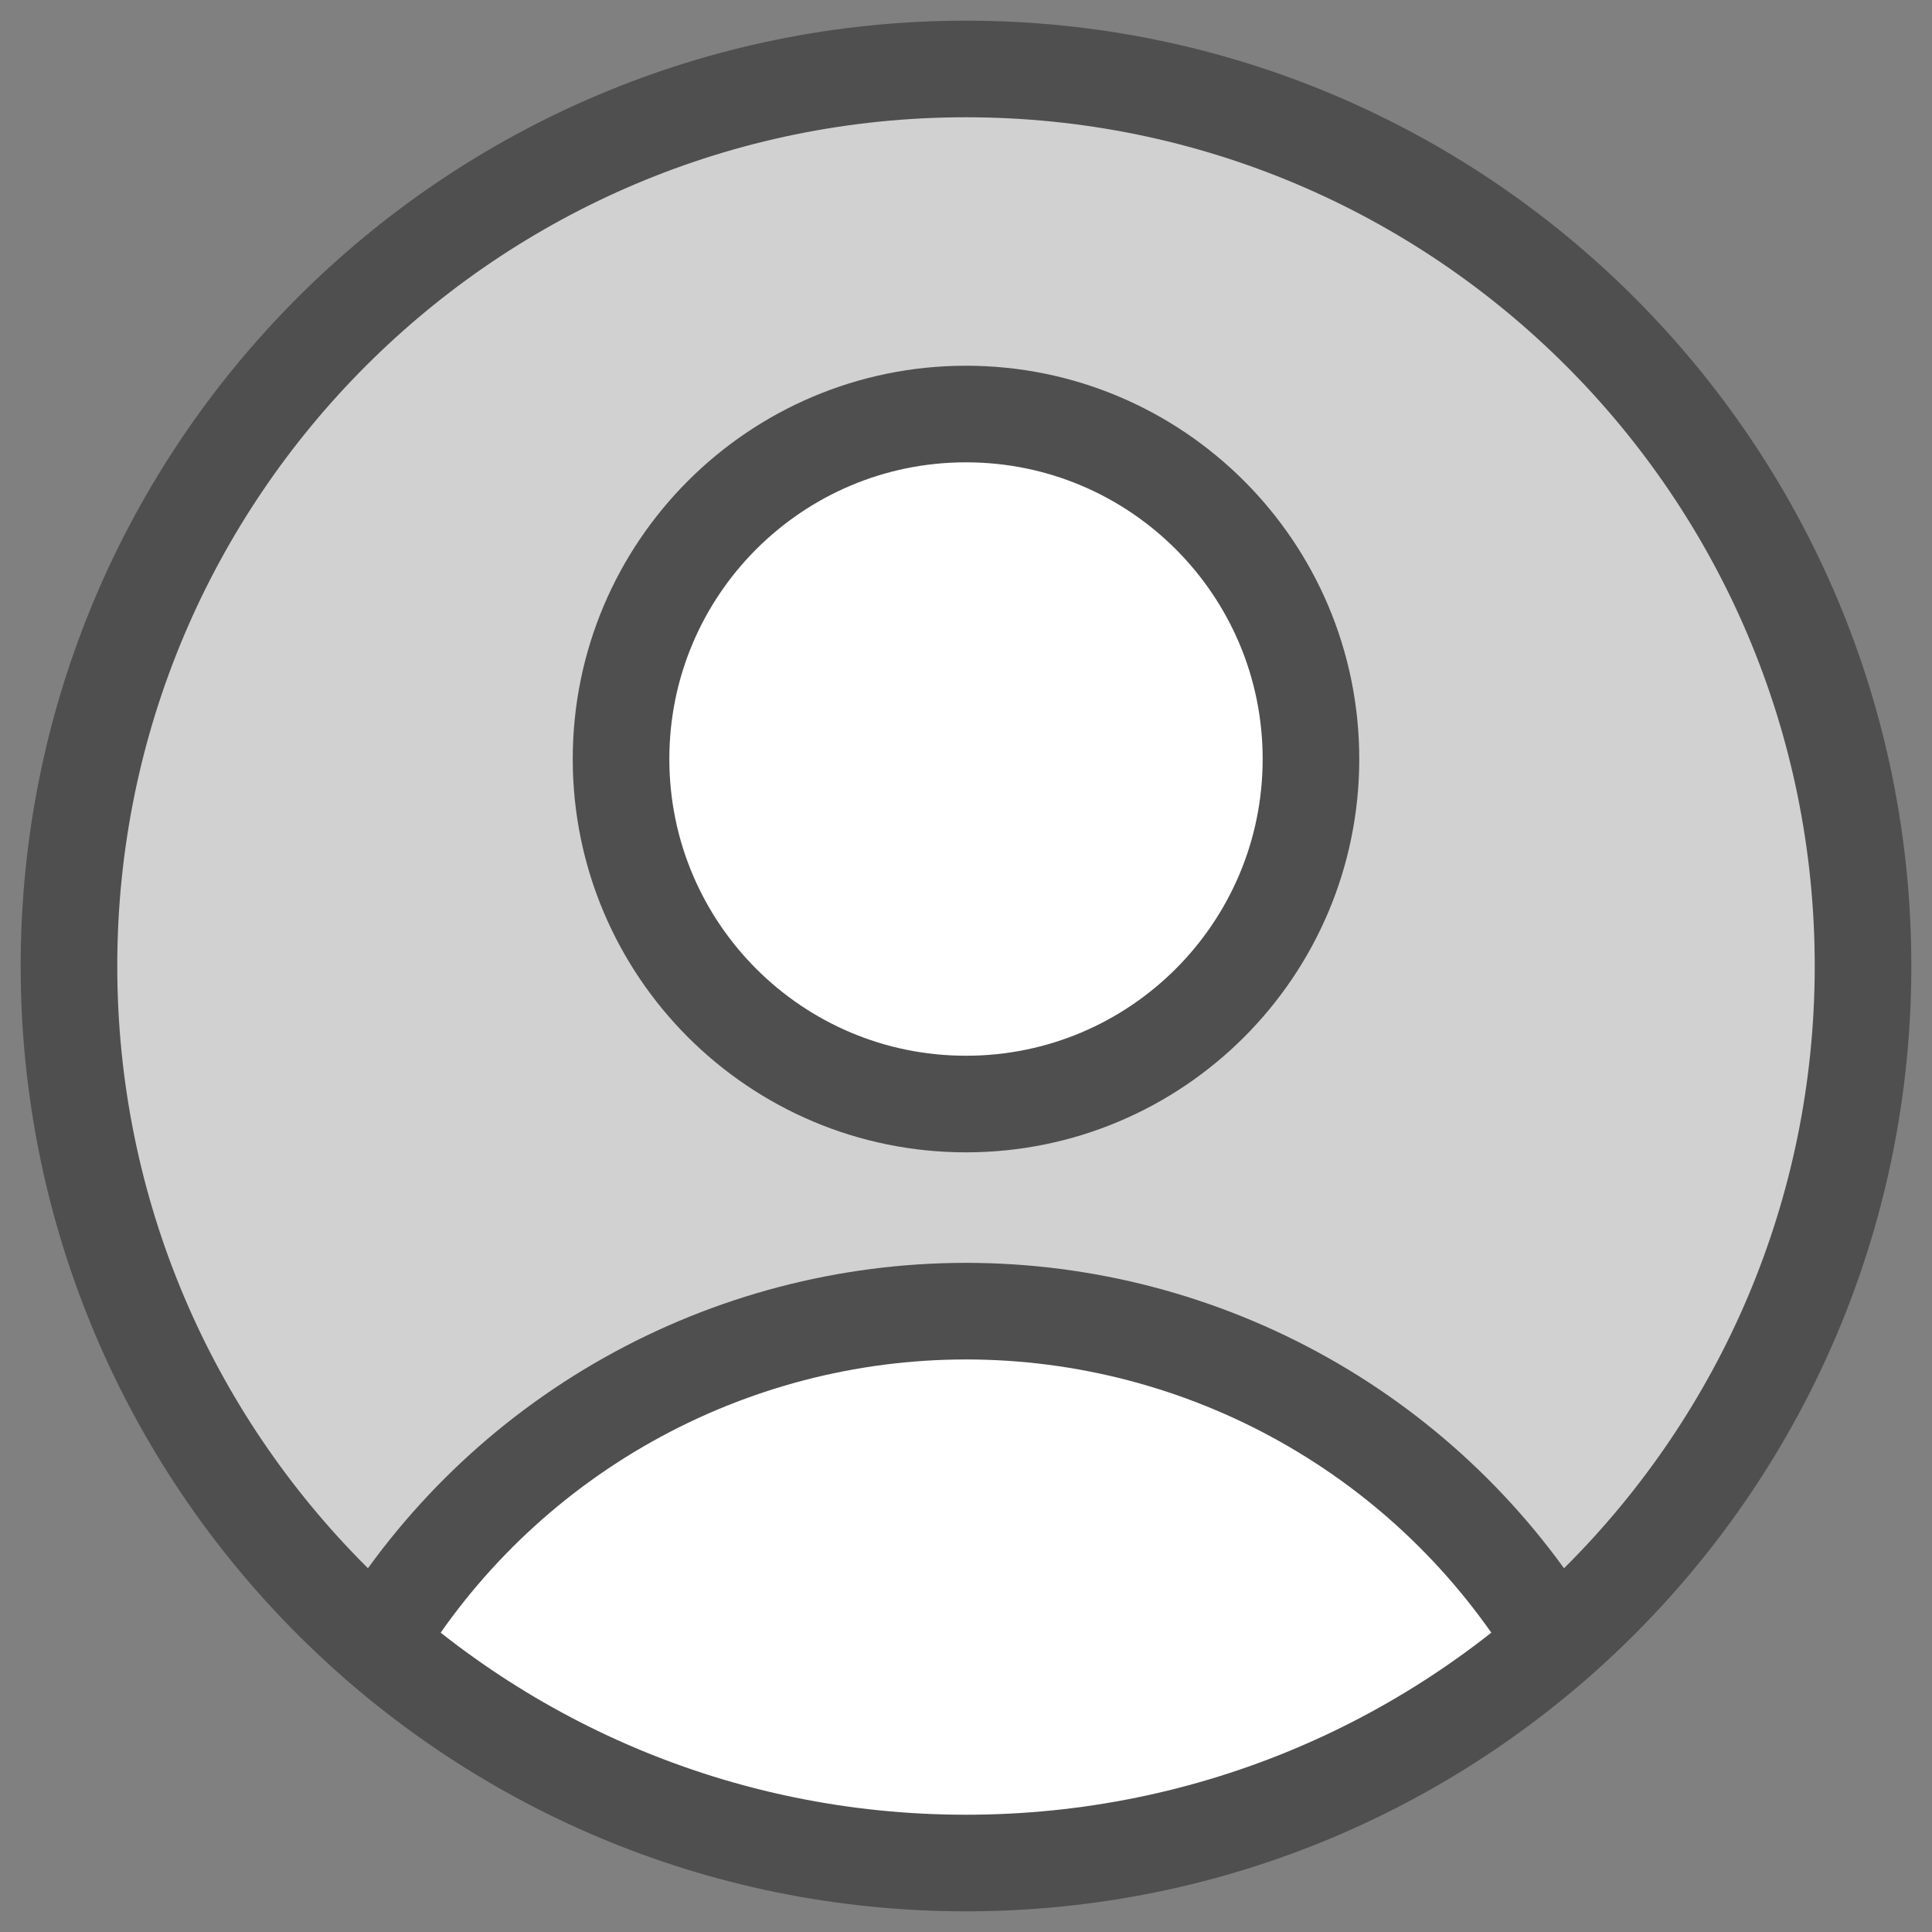 <svg width="20" height="20" viewBox="0 0 20 20" fill="none" xmlns="http://www.w3.org/2000/svg">
  <rect x="0" y="0" width="20" height="20" fill="#808080" stroke="none"/>
  <g clip-path="url(#clip0_886_3101)">
    <path
      d="M10 11.429C11.972 11.429 13.571 9.83 13.571 7.857C13.571 5.885 11.972 4.286 10 4.286C8.028 4.286 6.429 5.885 6.429 7.857C6.429 9.83 8.028 11.429 10 11.429Z"
      fill="white" />
    <path
      d="M16.102 17C14.47 18.423 12.336 19.286 10 19.286C7.664 19.286 5.53 18.423 3.898 17C5.152 14.944 7.416 13.572 10 13.572C12.584 13.572 14.848 14.944 16.102 17Z"
      fill="white" />
    <path fill-rule="evenodd" clip-rule="evenodd"
      d="M3.898 17C5.152 14.944 7.416 13.572 10 13.572C12.584 13.572 14.848 14.944 16.102 17C18.053 15.297 19.286 12.793 19.286 10C19.286 4.872 15.128 0.714 10 0.714C4.872 0.714 0.714 4.872 0.714 10C0.714 12.793 1.947 15.297 3.898 17ZM10 11.429C11.972 11.429 13.571 9.83 13.571 7.857C13.571 5.885 11.972 4.286 10 4.286C8.028 4.286 6.429 5.885 6.429 7.857C6.429 9.83 8.028 11.429 10 11.429Z"
      fill="#D1D1D1" />
    <path
      d="M10 11.429C11.972 11.429 13.571 9.83 13.571 7.857C13.571 5.885 11.972 4.286 10 4.286C8.028 4.286 6.429 5.885 6.429 7.857C6.429 9.83 8.028 11.429 10 11.429Z"
      stroke="#4F4F4F" stroke-linecap="round" stroke-linejoin="round" />
    <path
      d="M3.9 17C4.537 15.954 5.433 15.089 6.502 14.489C7.57 13.889 8.775 13.573 10 13.573C11.225 13.573 12.43 13.889 13.498 14.489C14.567 15.089 15.462 15.954 16.1 17"
      stroke="#4F4F4F" stroke-linecap="round" stroke-linejoin="round" />
    <path
      d="M10 19.286C15.128 19.286 19.286 15.129 19.286 10C19.286 4.872 15.128 0.714 10 0.714C4.872 0.714 0.714 4.872 0.714 10C0.714 15.129 4.872 19.286 10 19.286Z"
      stroke="#4F4F4F" stroke-linecap="round" stroke-linejoin="round" />
  </g>
  <defs>
    <clipPath id="clip0_886_3101">
      <rect width="20" height="20" fill="white" />
    </clipPath>
  </defs>
</svg>
  